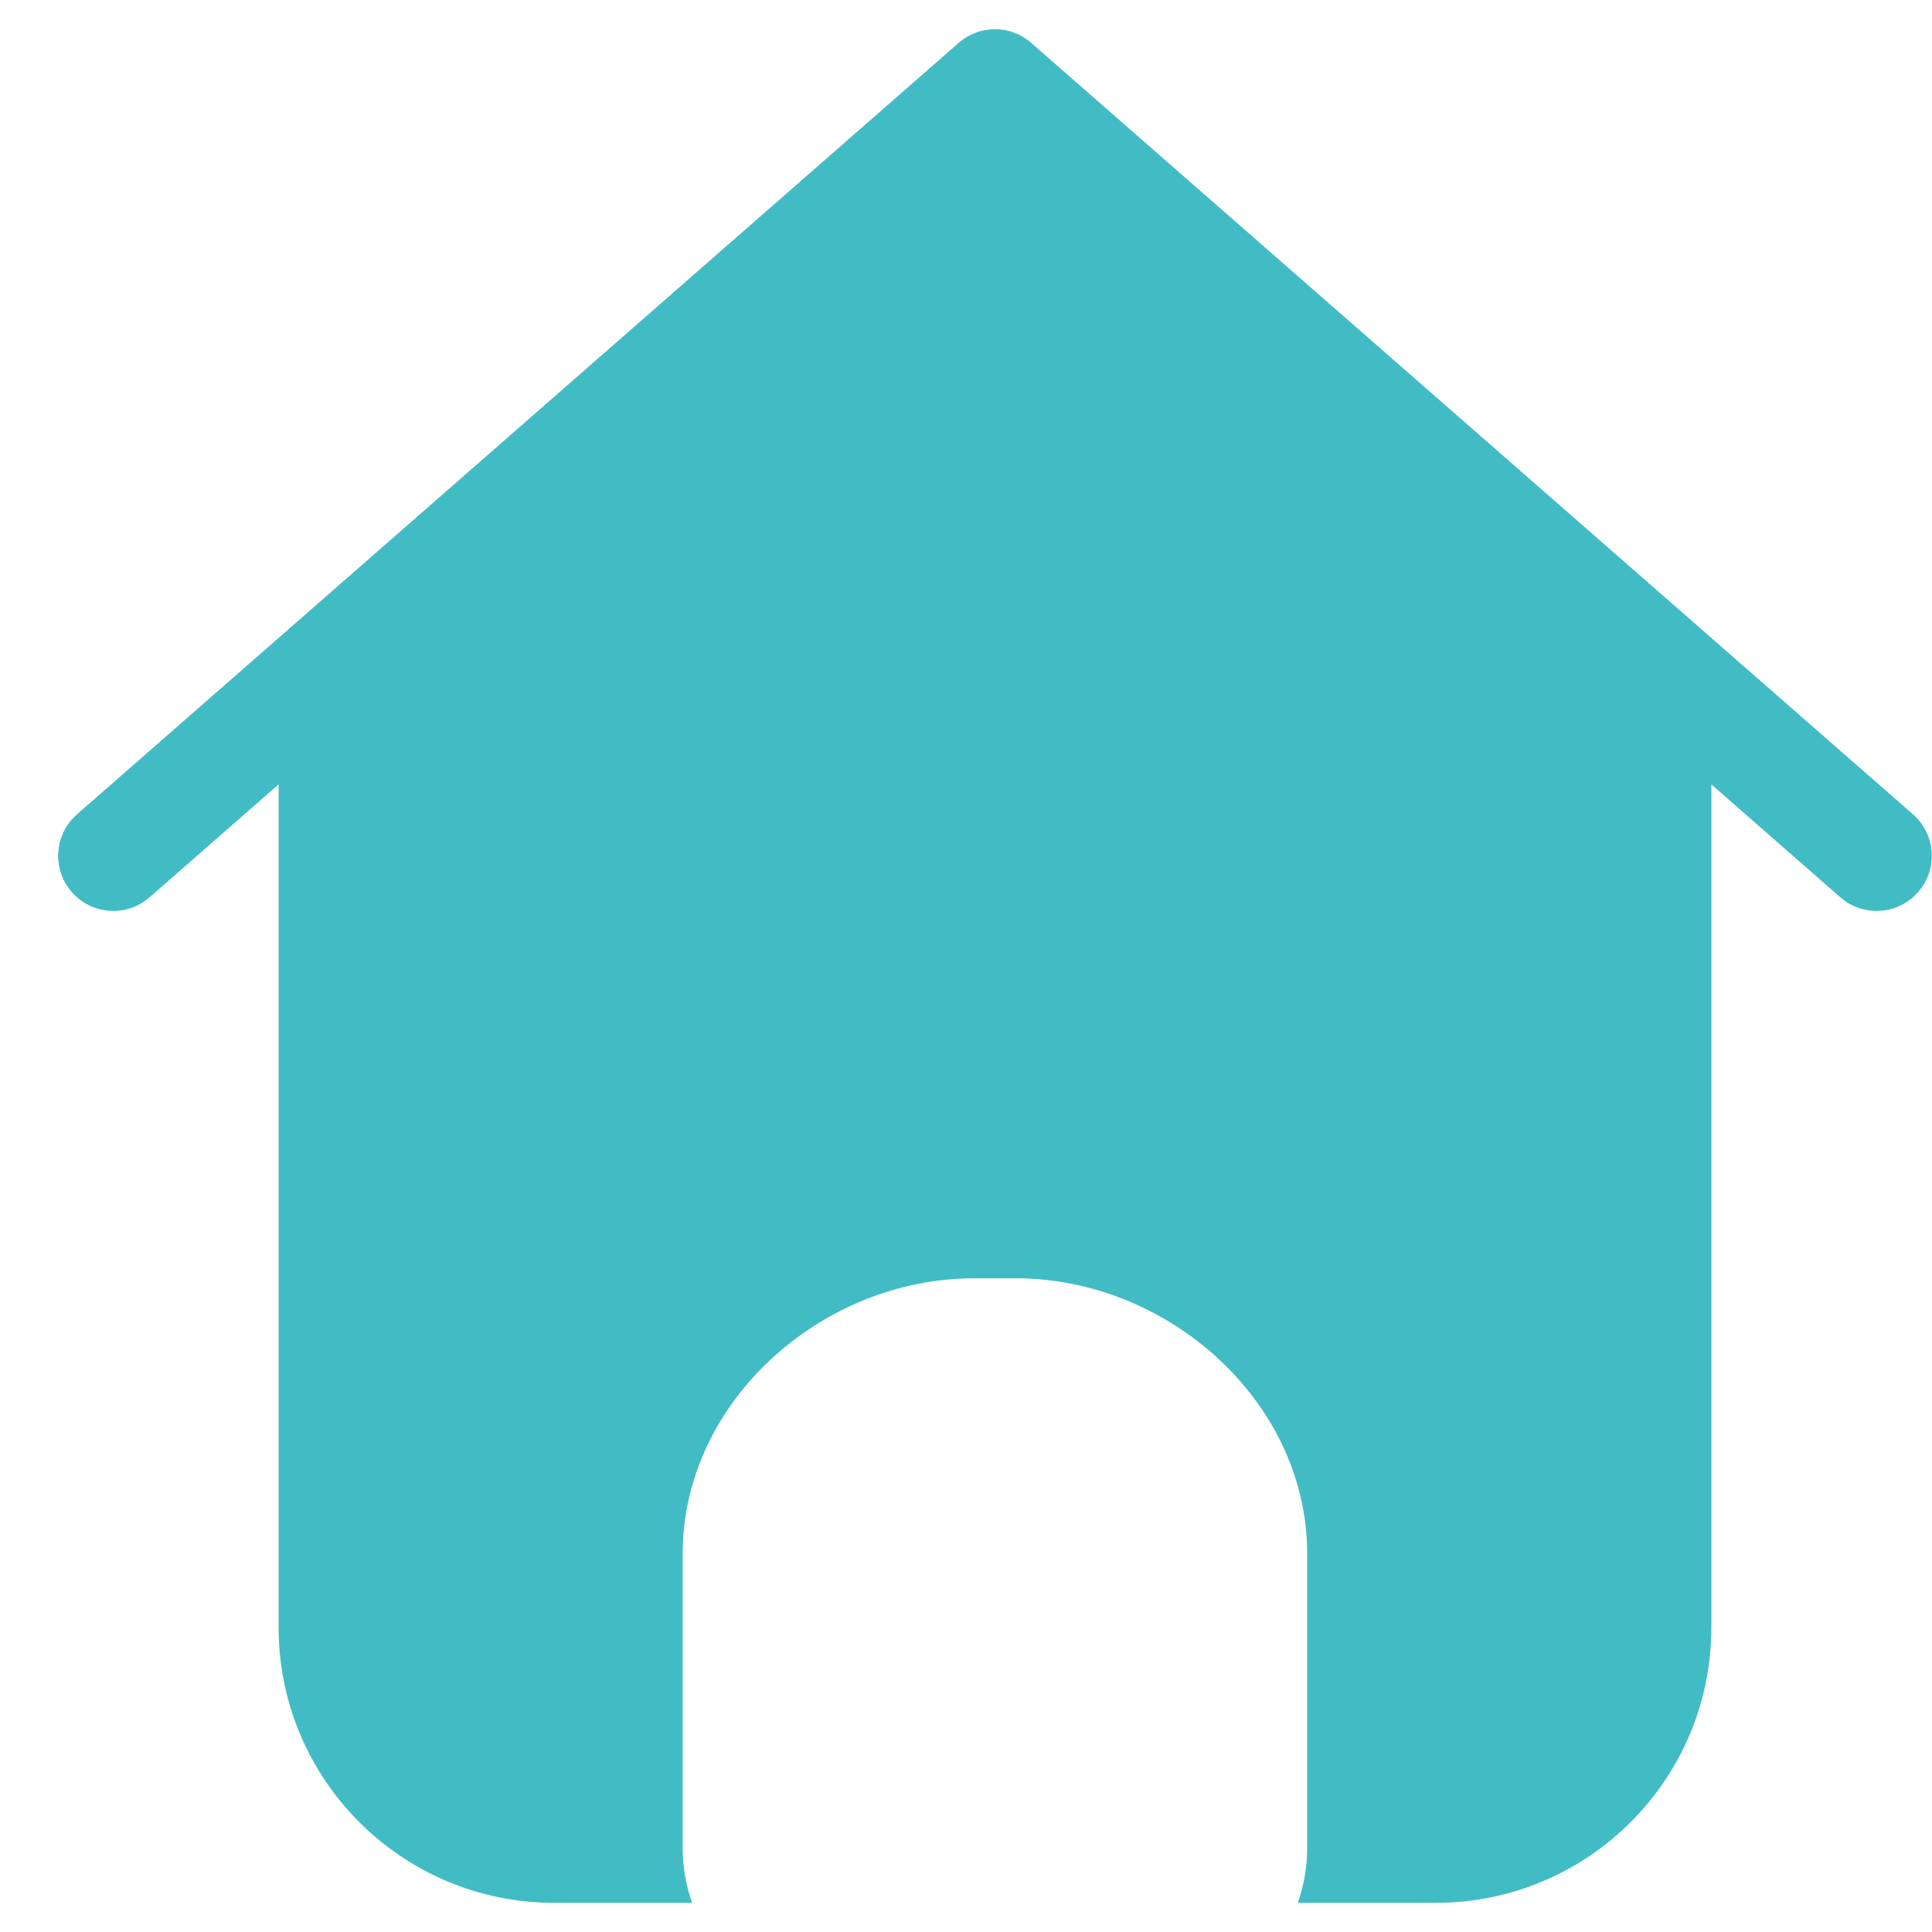 <svg width="20" height="20" viewBox="0 0 20 20" fill="none" xmlns="http://www.w3.org/2000/svg">
<path fill-rule="evenodd" clip-rule="evenodd" d="M13.532 19.127V16.085C13.532 14.51 12.092 13.233 10.517 13.233H10.082C8.507 13.233 7.067 14.51 7.067 16.085V19.127C7.067 19.327 7.101 19.519 7.165 19.698H5.736C4.161 19.698 2.884 18.421 2.884 16.846V8.12L1.548 9.289C1.311 9.496 0.951 9.472 0.743 9.235C0.536 8.998 0.56 8.637 0.797 8.43L9.924 0.444C10.139 0.255 10.46 0.255 10.675 0.444L19.803 8.43C20.04 8.637 20.064 8.998 19.856 9.235C19.649 9.472 19.288 9.496 19.051 9.289L17.716 8.12V16.846C17.716 18.421 16.439 19.698 14.863 19.698H13.435C13.498 19.519 13.532 19.327 13.532 19.127Z" fill="#41BCC4"/>
</svg>

